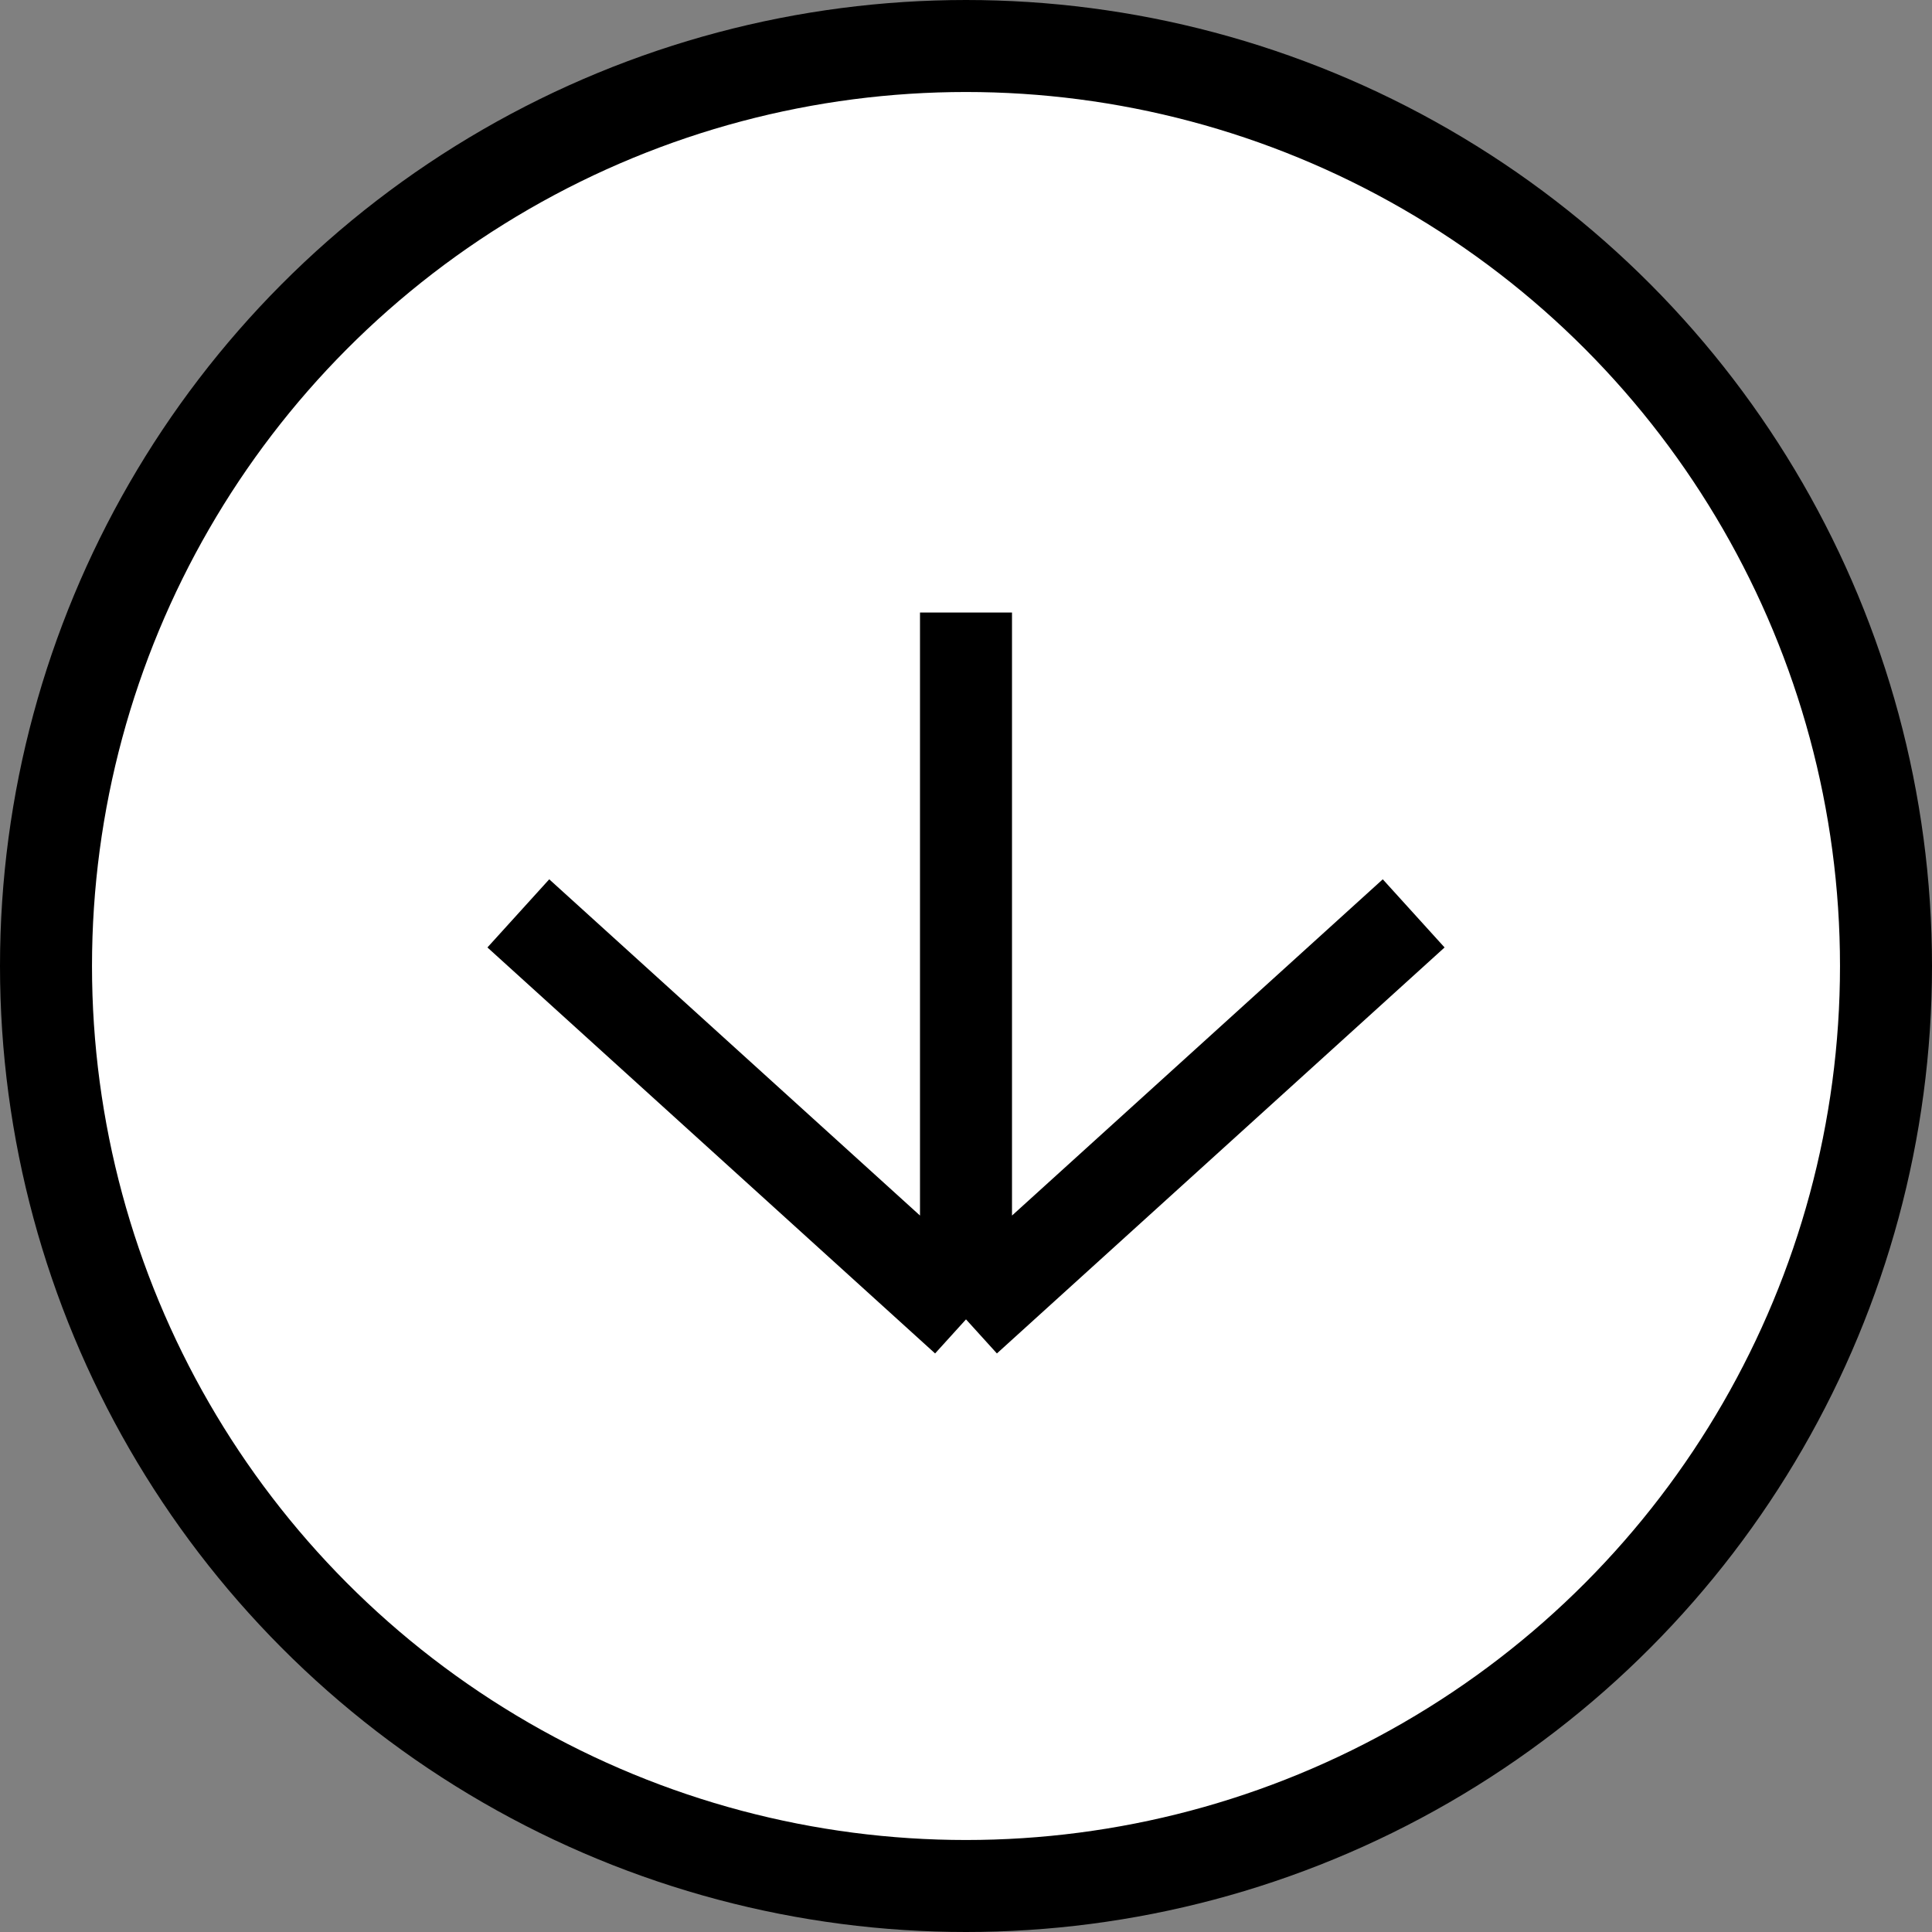<svg width="21" height="21" viewBox="0 0 21 21" fill="none" xmlns="http://www.w3.org/2000/svg">
<rect x="0" y="0" width="21" height="21" fill="#808080" stroke="none"/>
<circle cx="10.5" cy="10.5" r="10" fill="white" stroke="black"/>
<path d="M5.634 9.928L10.5 14.341M10.5 14.341L15.366 9.928M10.5 14.341V6.658" stroke="black"/>
</svg>
